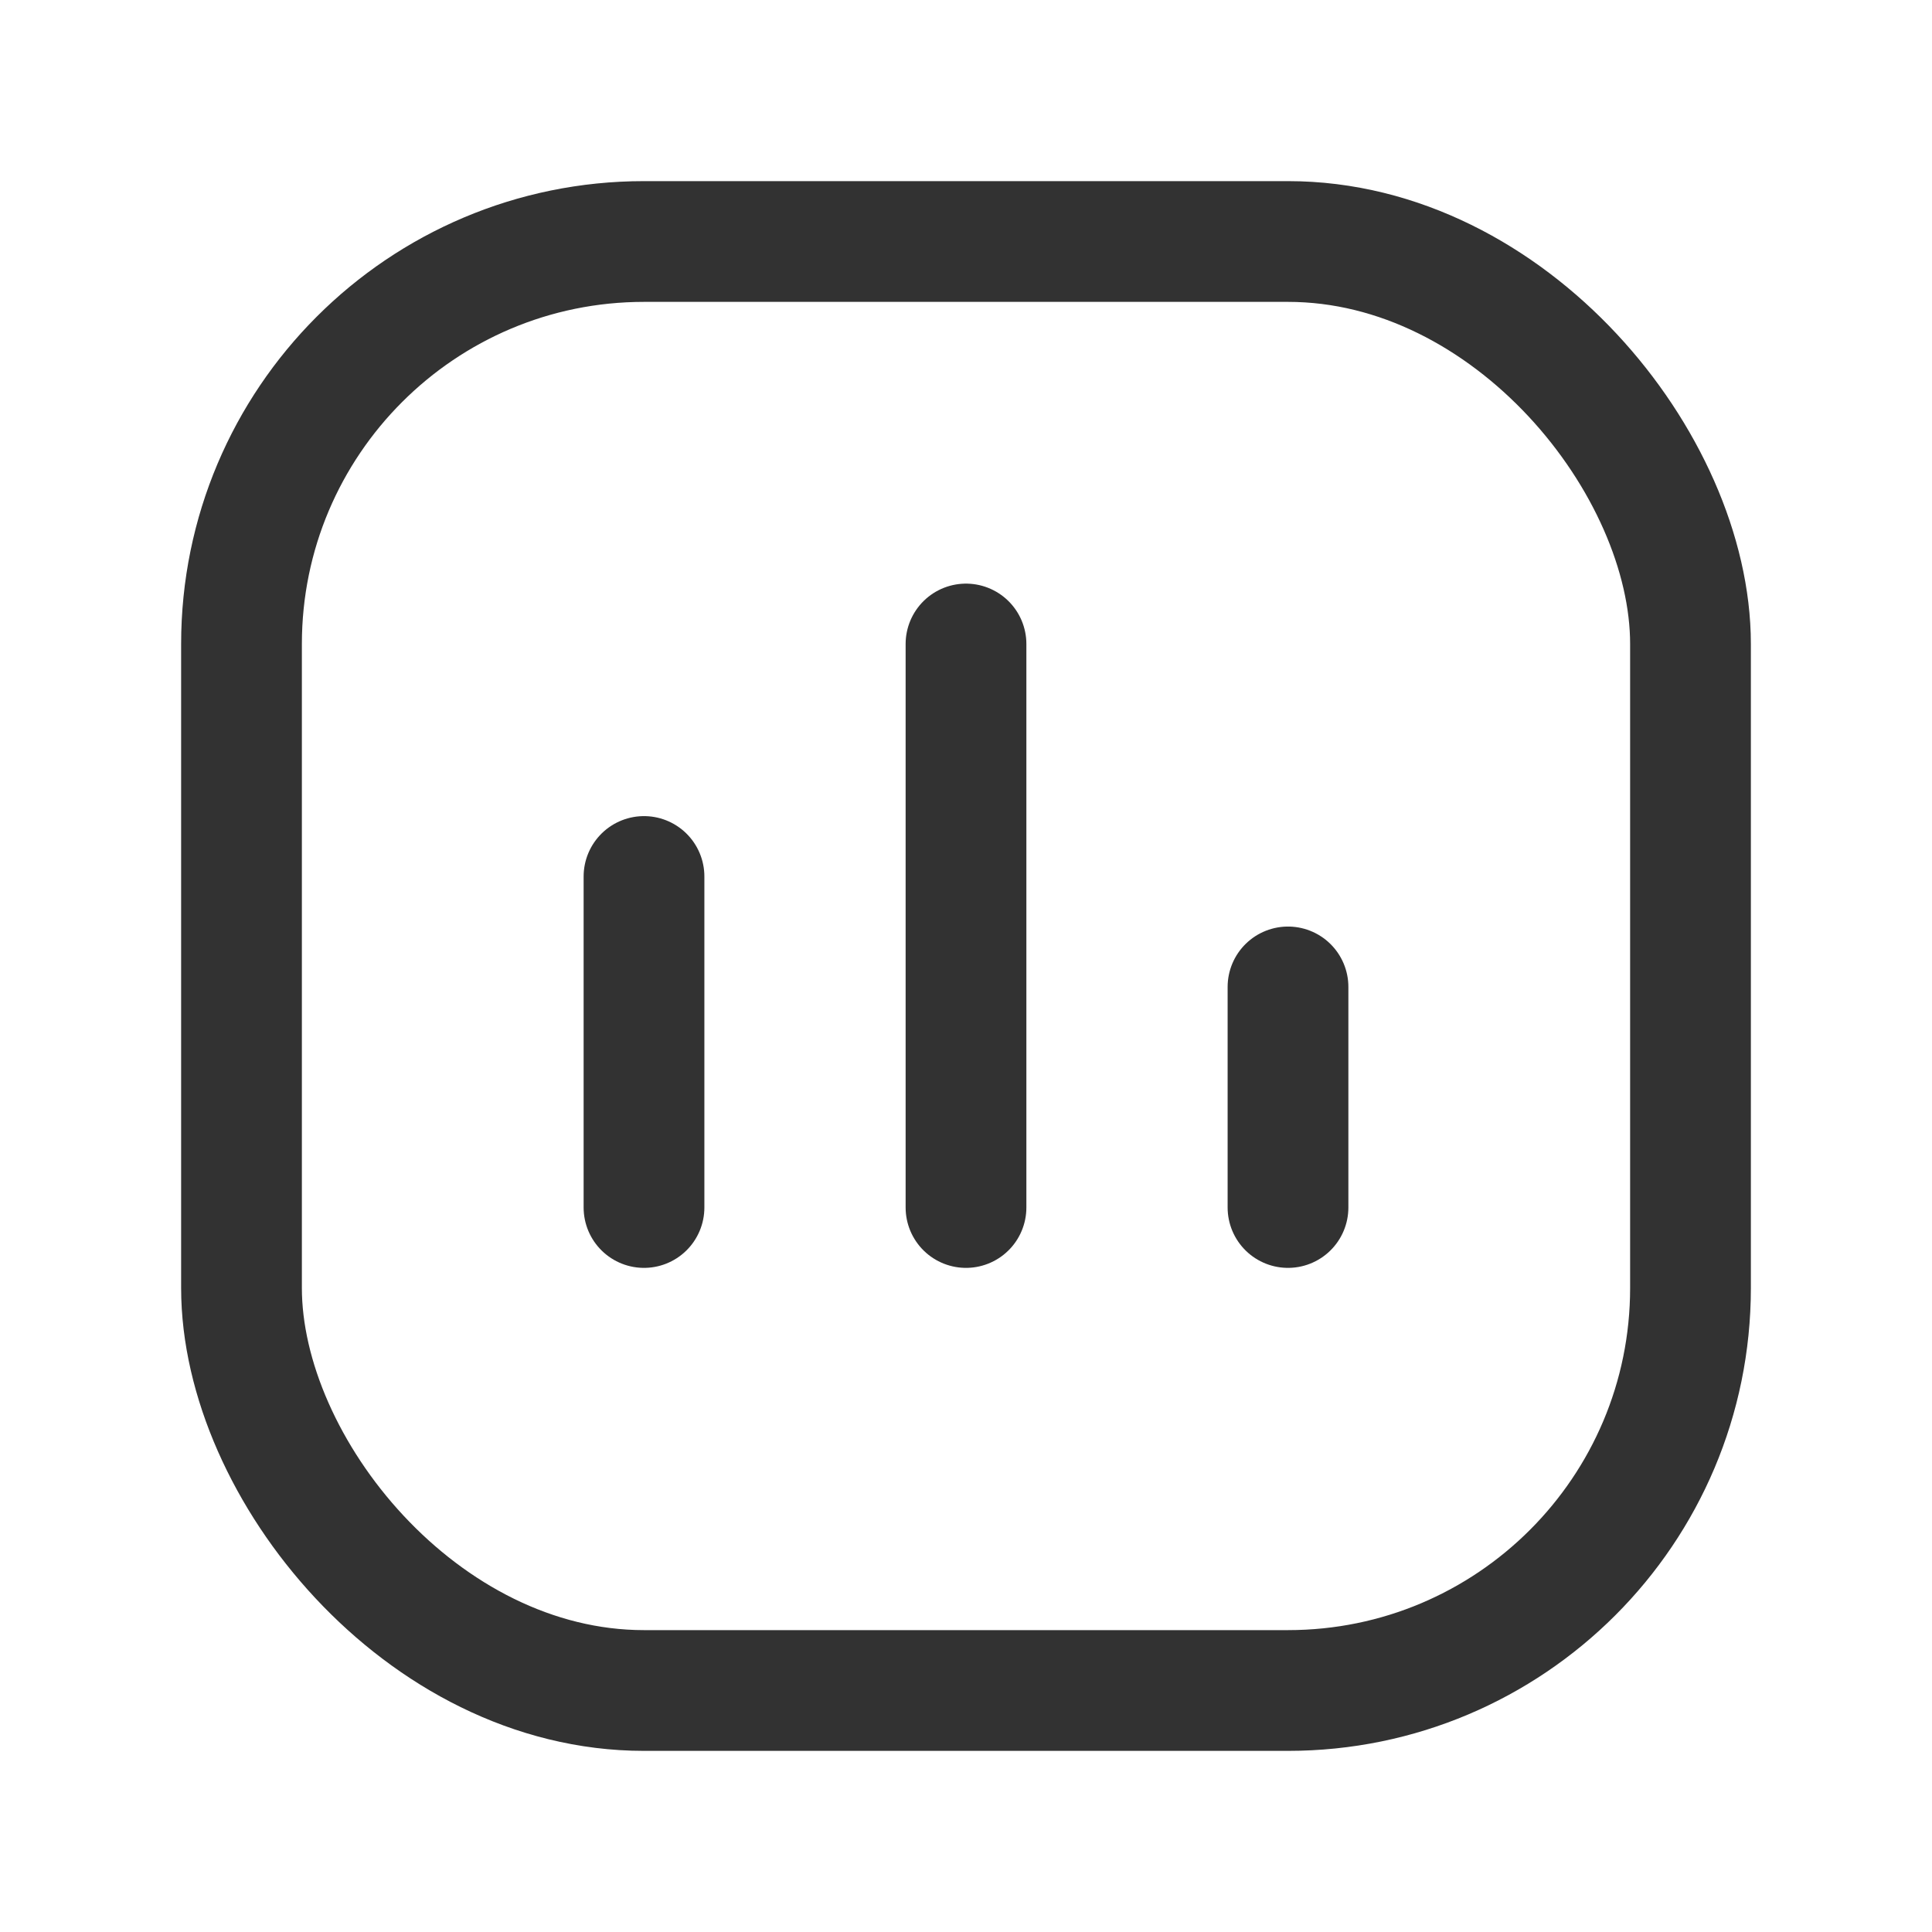 <svg id="Layer_3" data-name="Layer 3" xmlns="http://www.w3.org/2000/svg" viewBox="0 0 24 24"><path d="M0,0H24V24H0Z" fill="none"/><rect x="3" y="3" width="18" height="18" rx="5" stroke-width="1.5" stroke="#323232" stroke-linecap="round" stroke-linejoin="round" fill="none"/><line x1="12" y1="15" x2="12" y2="8" fill="none" stroke="#323232" stroke-linecap="round" stroke-linejoin="round" stroke-width="1.5"/><line x1="8" y1="10.888" x2="8" y2="15" fill="none" stroke="#323232" stroke-linecap="round" stroke-linejoin="round" stroke-width="1.5"/><line x1="16" y1="15" x2="16" y2="12.26" fill="none" stroke="#323232" stroke-linecap="round" stroke-linejoin="round" stroke-width="1.5"/></svg>
